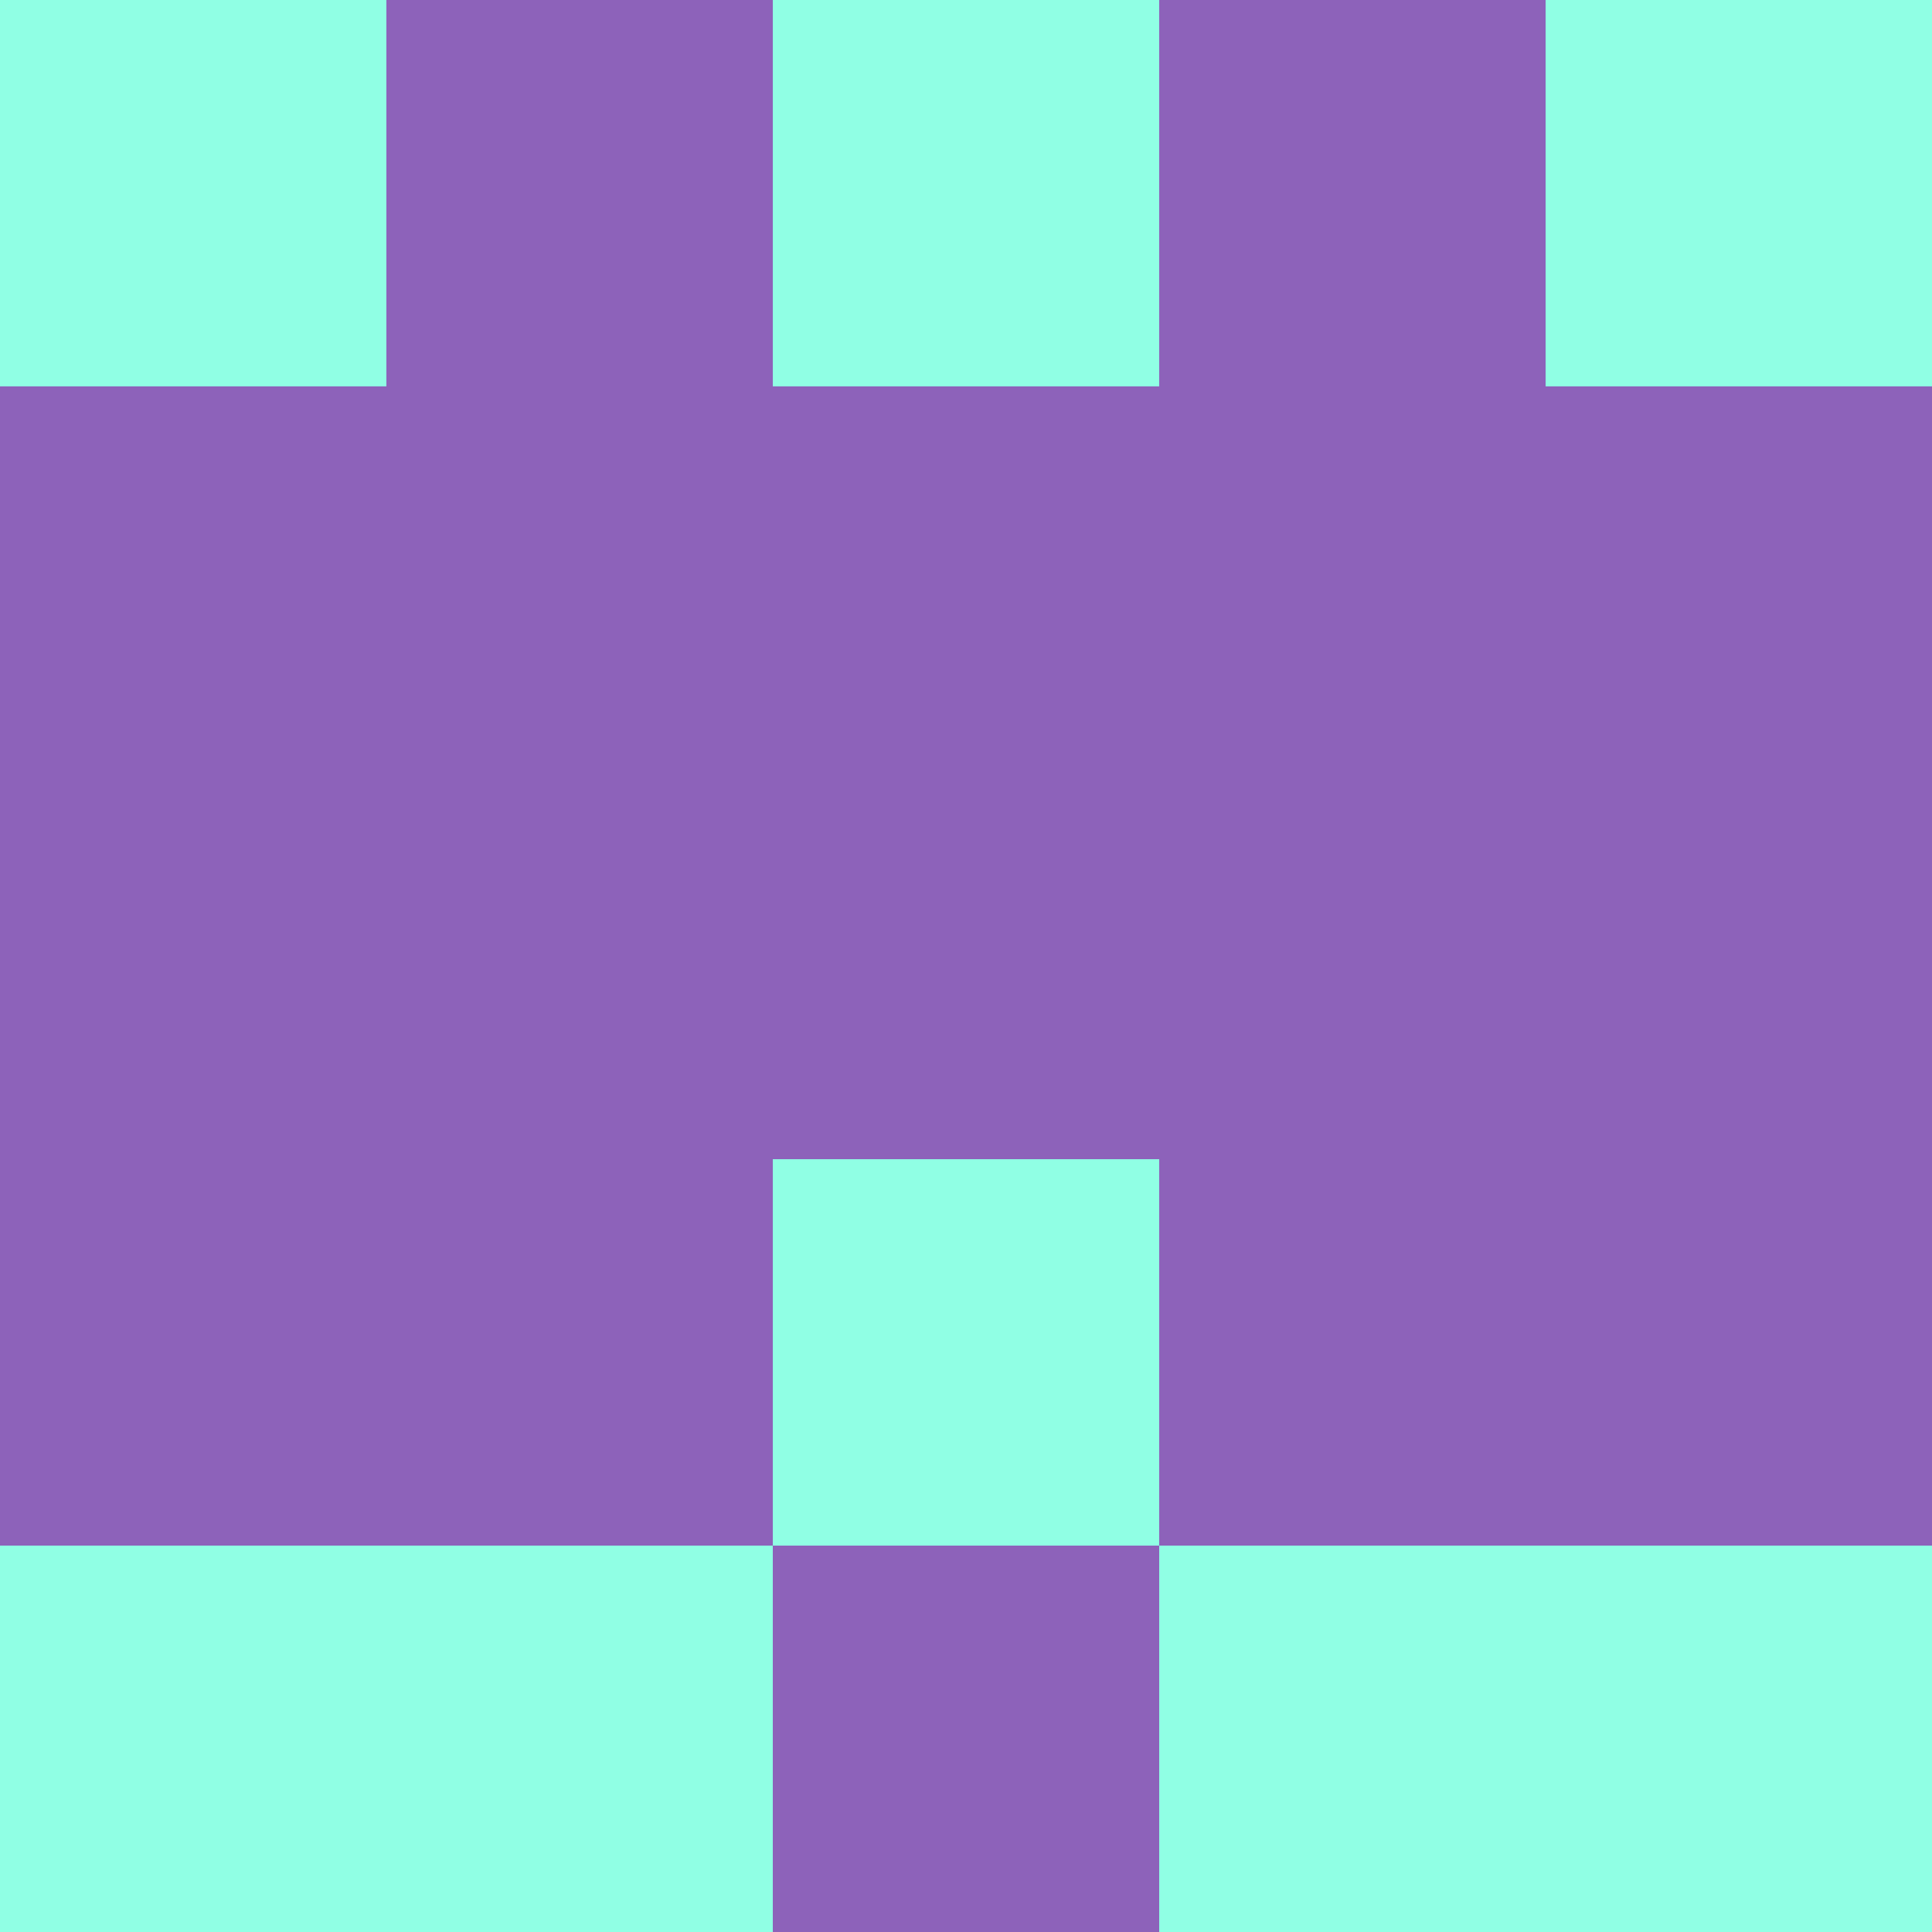 <?xml version="1.0" encoding="utf-8"?>
<!DOCTYPE svg PUBLIC "-//W3C//DTD SVG 20010904//EN"
        "http://www.w3.org/TR/2001/REC-SVG-20010904/DTD/svg10.dtd">

<svg viewBox="0 0 5 5"
     xmlns="http://www.w3.org/2000/svg"
     xmlns:xlink="http://www.w3.org/1999/xlink">

            <rect x="0" y="0" width="5" height="5" fill="#333333" stroke="none"/>

            <rect x ="0" y="0"
          width="1" height="1"
          fill="#90FFE4"></rect>
        <rect x ="4" y="0"
          width="1" height="1"
          fill="#90FFE4"></rect>
        <rect x ="1" y="0"
          width="1" height="1"
          fill="#8D62BA"></rect>
        <rect x ="3" y="0"
          width="1" height="1"
          fill="#8D62BA"></rect>
        <rect x ="2" y="0"
          width="1" height="1"
          fill="#90FFE4"></rect>
                <rect x ="0" y="1"
          width="1" height="1"
          fill="#8D62BA"></rect>
        <rect x ="4" y="1"
          width="1" height="1"
          fill="#8D62BA"></rect>
        <rect x ="1" y="1"
          width="1" height="1"
          fill="#8D62BA"></rect>
        <rect x ="3" y="1"
          width="1" height="1"
          fill="#8D62BA"></rect>
        <rect x ="2" y="1"
          width="1" height="1"
          fill="#8D62BA"></rect>
                <rect x ="0" y="2"
          width="1" height="1"
          fill="#8D62BA"></rect>
        <rect x ="4" y="2"
          width="1" height="1"
          fill="#8D62BA"></rect>
        <rect x ="1" y="2"
          width="1" height="1"
          fill="#8D62BA"></rect>
        <rect x ="3" y="2"
          width="1" height="1"
          fill="#8D62BA"></rect>
        <rect x ="2" y="2"
          width="1" height="1"
          fill="#8D62BA"></rect>
                <rect x ="0" y="3"
          width="1" height="1"
          fill="#8D62BA"></rect>
        <rect x ="4" y="3"
          width="1" height="1"
          fill="#8D62BA"></rect>
        <rect x ="1" y="3"
          width="1" height="1"
          fill="#8D62BA"></rect>
        <rect x ="3" y="3"
          width="1" height="1"
          fill="#8D62BA"></rect>
        <rect x ="2" y="3"
          width="1" height="1"
          fill="#90FFE4"></rect>
                <rect x ="0" y="4"
          width="1" height="1"
          fill="#90FFE4"></rect>
        <rect x ="4" y="4"
          width="1" height="1"
          fill="#90FFE4"></rect>
        <rect x ="1" y="4"
          width="1" height="1"
          fill="#90FFE4"></rect>
        <rect x ="3" y="4"
          width="1" height="1"
          fill="#90FFE4"></rect>
        <rect x ="2" y="4"
          width="1" height="1"
          fill="#8D62BA"></rect>
        </svg>

